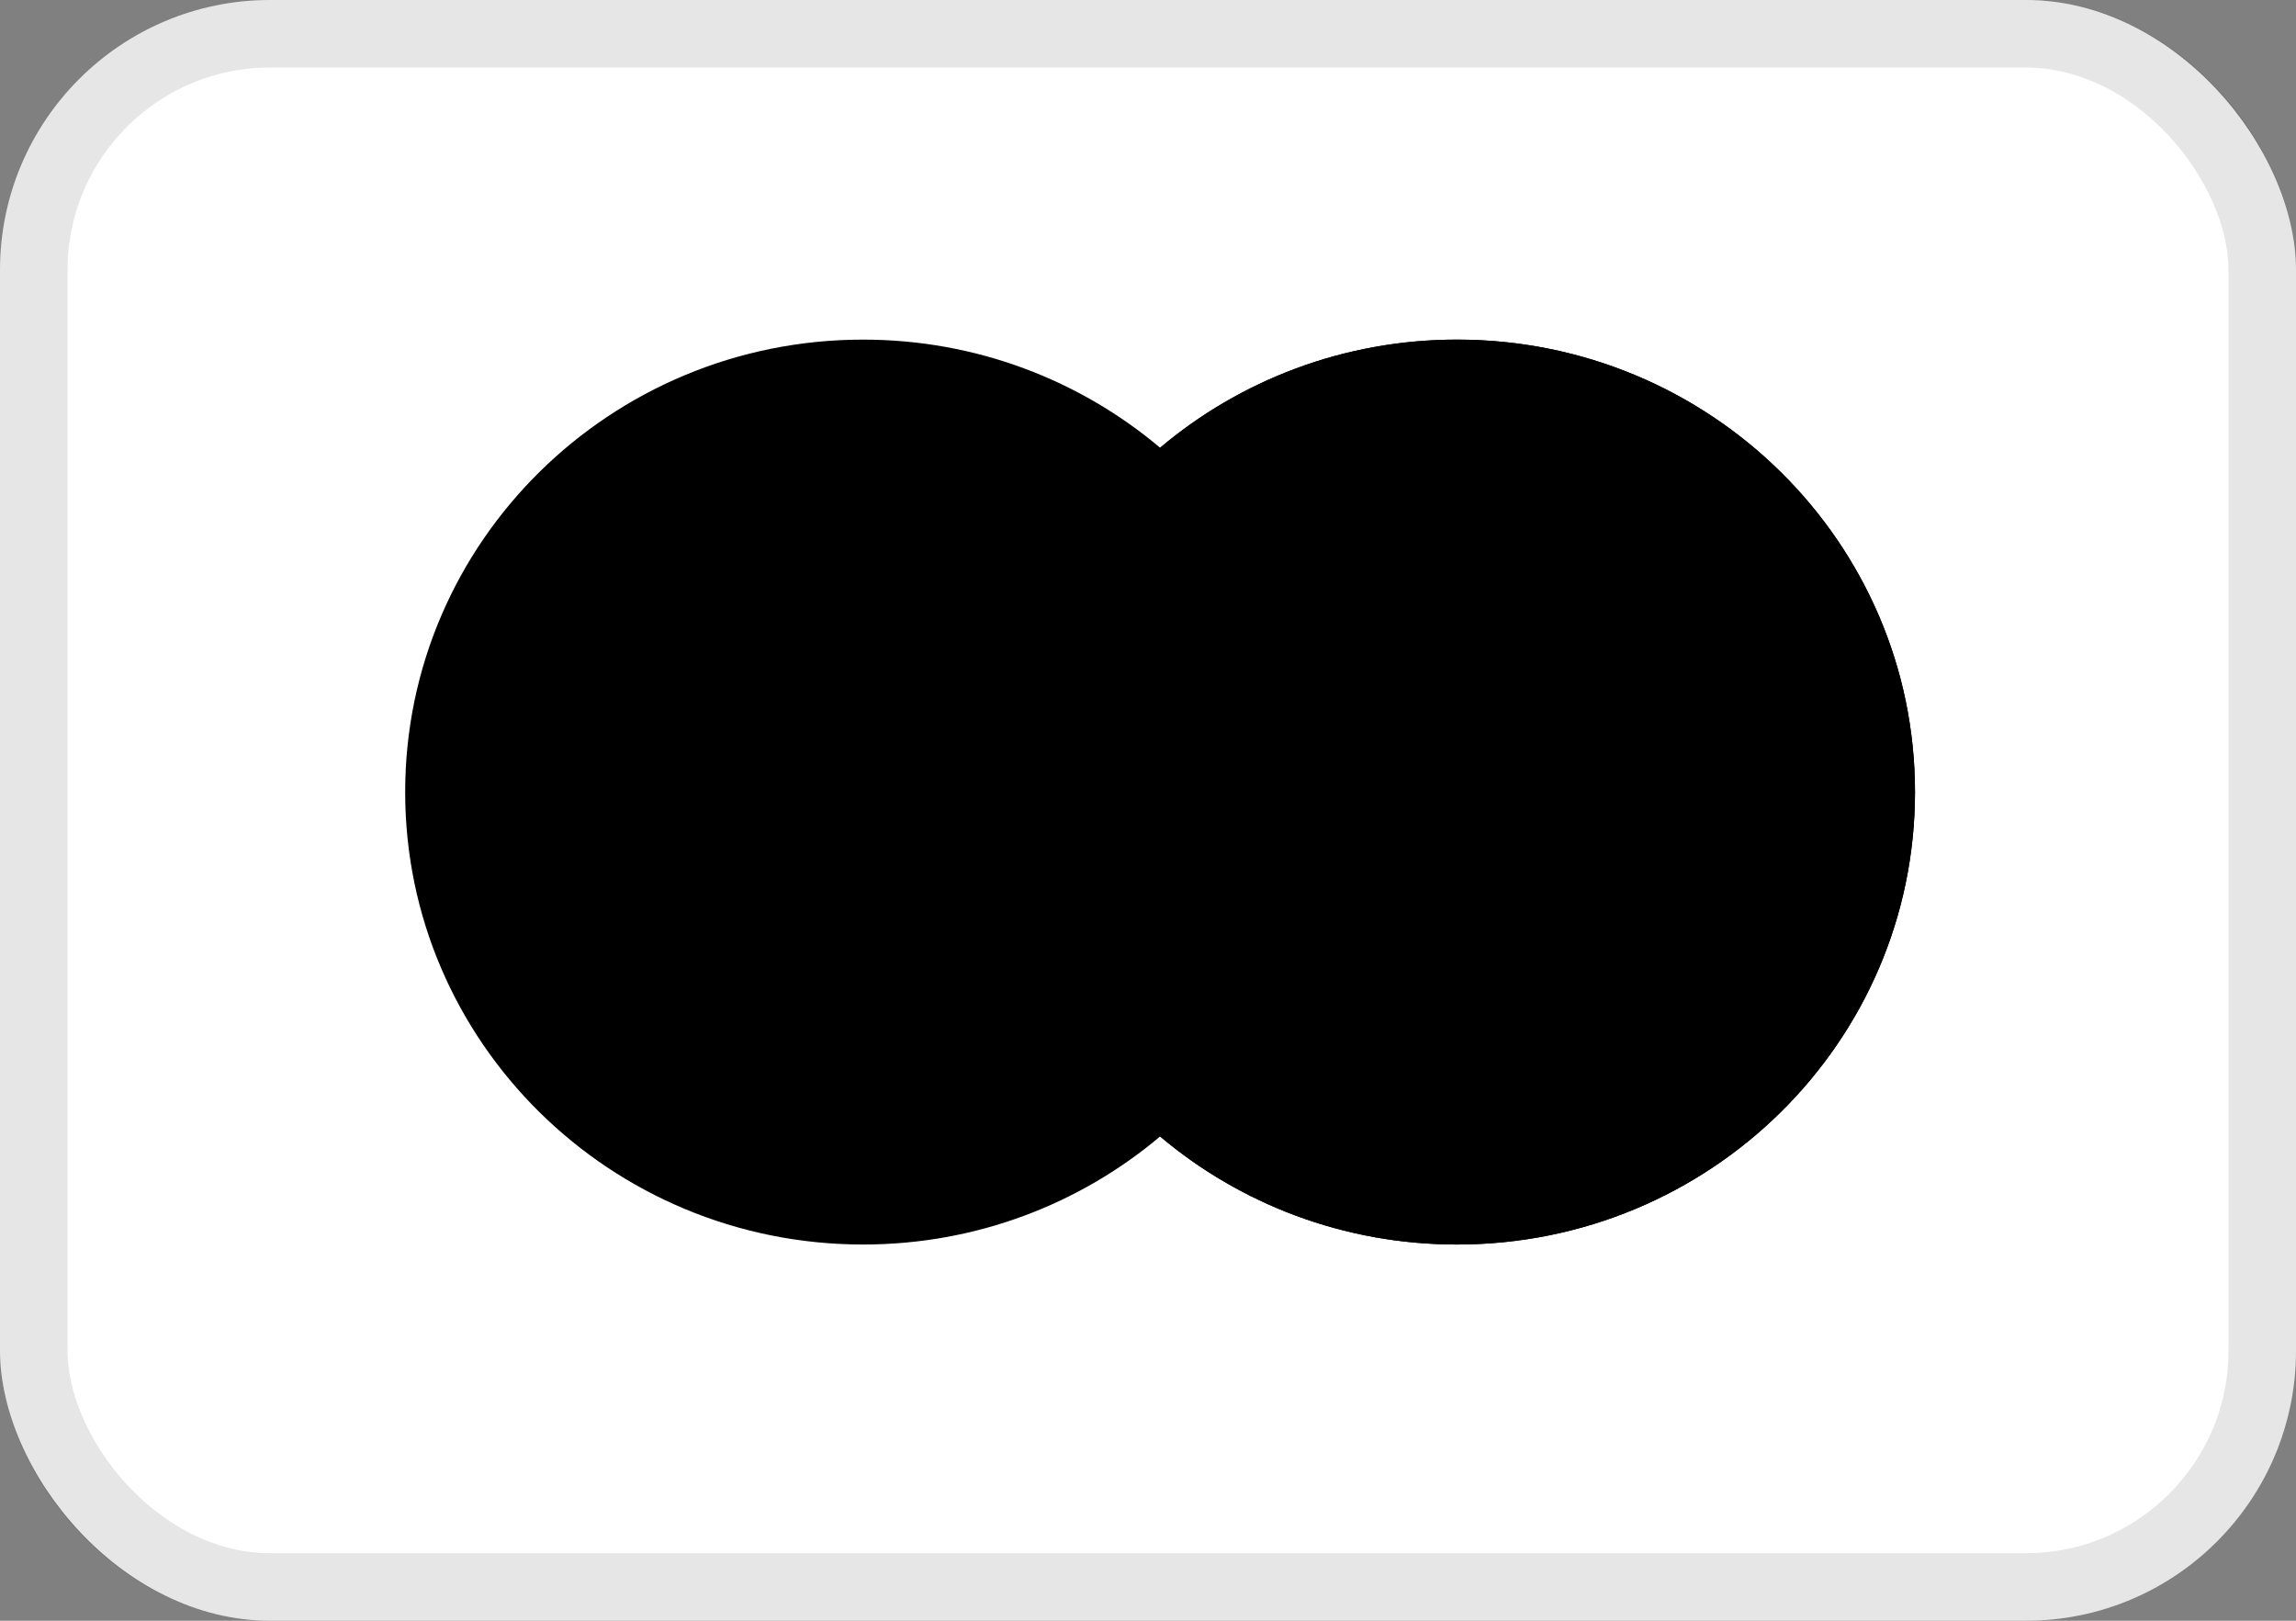 <svg width="34" height="24" viewBox="0 0 34 24" fill="none" xmlns="http://www.w3.org/2000/svg">
<rect x="0" y="0" width="34" height="24" fill="#808080" stroke="none"/>
<rect width="34" height="24" rx="4" fill="white" style="fill:white;fill-opacity:1;"/>
<rect x="0.5" y="0.5" width="33" height="23" rx="3.5" stroke="black" stroke-opacity="0.1" style="stroke:black;stroke-opacity:0.1;"/>
<path fill-rule="evenodd" clip-rule="evenodd" d="M17.179 16.829C15.995 17.827 14.459 18.429 12.781 18.429C9.036 18.429 6 15.43 6 11.729C6 8.029 9.036 5.029 12.781 5.029C14.459 5.029 15.995 5.632 17.179 6.63C18.363 5.632 19.899 5.029 21.577 5.029C25.322 5.029 28.358 8.029 28.358 11.729C28.358 15.43 25.322 18.429 21.577 18.429C19.899 18.429 18.363 17.827 17.179 16.829Z" fill="#ED0006" style="fill:#ED0006;fill:color(display-p3 0.929 0 0.024);fill-opacity:1;"/>
<path fill-rule="evenodd" clip-rule="evenodd" d="M17.179 16.829C18.637 15.6 19.561 13.771 19.561 11.729C19.561 9.687 18.637 7.859 17.179 6.63C18.363 5.632 19.899 5.029 21.577 5.029C25.322 5.029 28.358 8.029 28.358 11.729C28.358 15.43 25.322 18.429 21.577 18.429C19.899 18.429 18.363 17.827 17.179 16.829Z" fill="#F9A000" style="fill:#F9A000;fill:color(display-p3 0.977 0.627 0);fill-opacity:1;"/>
<path fill-rule="evenodd" clip-rule="evenodd" d="M17.179 16.828C18.637 15.599 19.561 13.77 19.561 11.728C19.561 9.686 18.637 7.858 17.179 6.629C15.721 7.858 14.797 9.686 14.797 11.728C14.797 13.77 15.721 15.599 17.179 16.828Z" fill="#FF5E00" style="fill:#FF5E00;fill:color(display-p3 1 0.369 0);fill-opacity:1;"/>
</svg>
